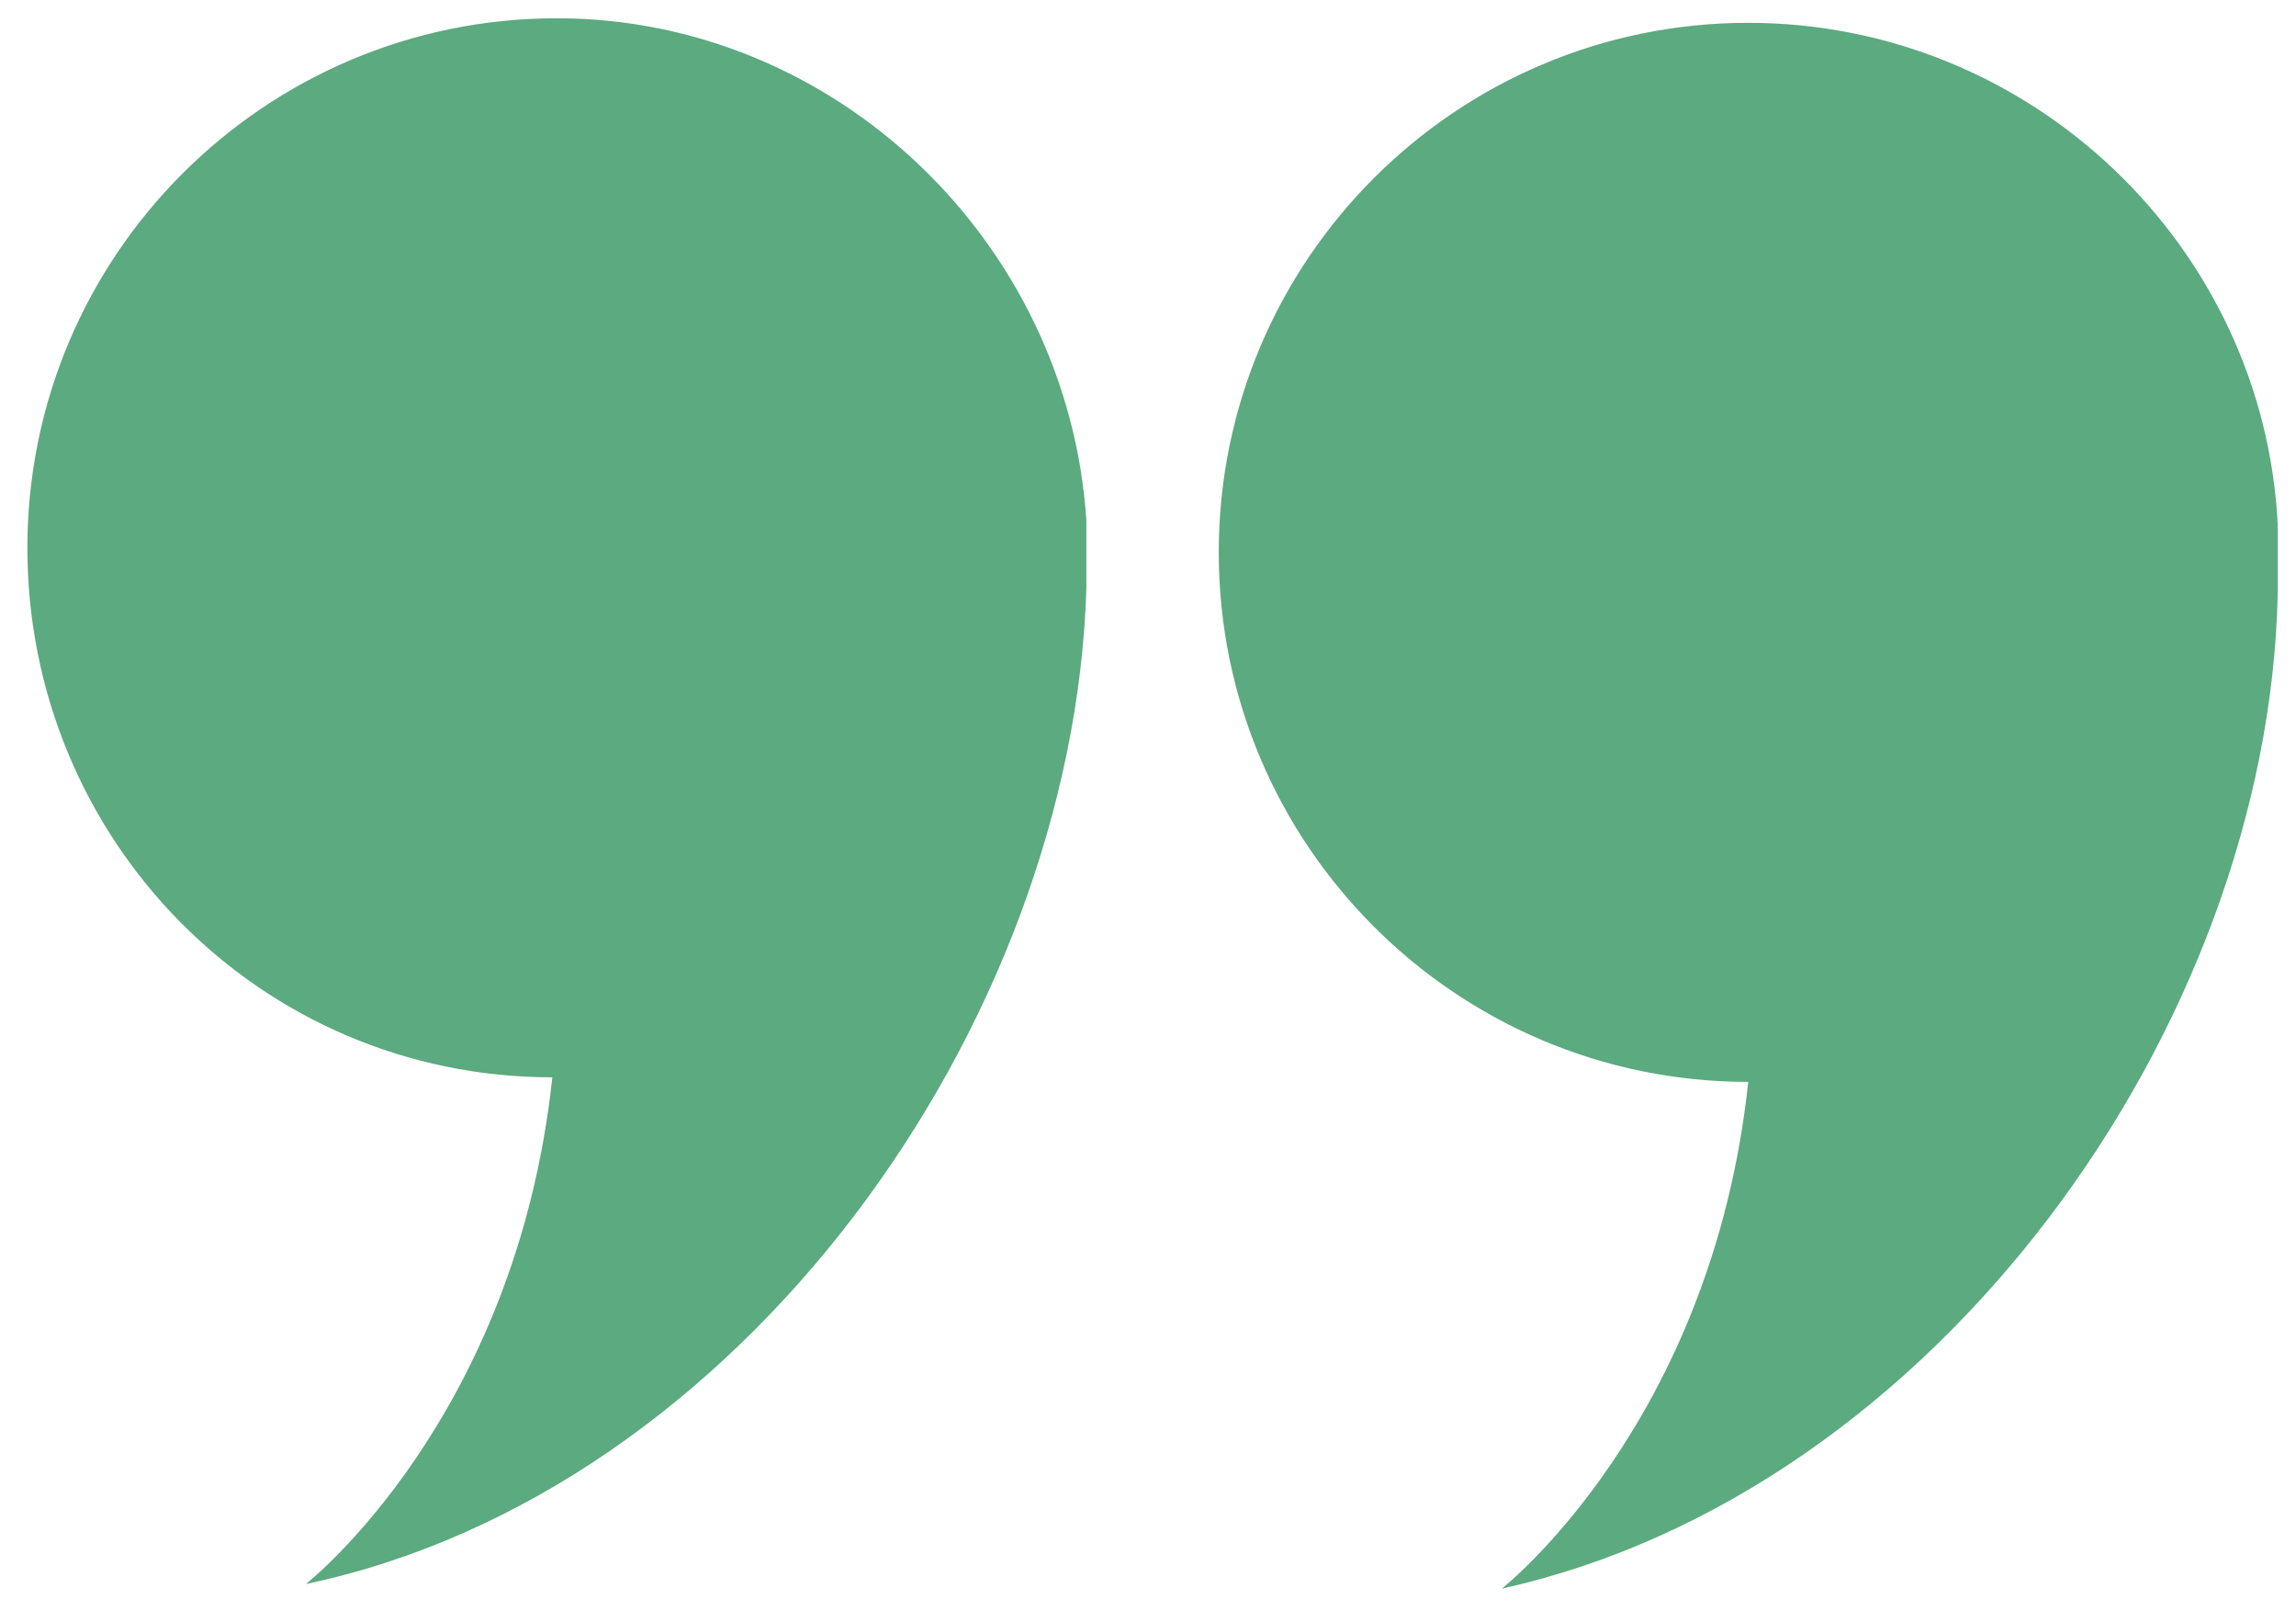 <?xml version="1.0" encoding="utf-8"?>
<!-- Generator: Adobe Illustrator 24.3.2, SVG Export Plug-In . SVG Version: 6.00 Build 0)  -->
<!DOCTYPE svg PUBLIC "-//W3C//DTD SVG 1.1//EN" "http://www.w3.org/Graphics/SVG/1.1/DTD/svg11.dtd">
<svg version="1.1" id="Layer_1" xmlns:x="http://ns.adobe.com/Extensibility/1.0/" xmlns:i="http://ns.adobe.com/AdobeIllustrator/10.0/" xmlns:graph="http://ns.adobe.com/Graphs/1.0/"
	 xmlns="http://www.w3.org/2000/svg" xmlns:xlink="http://www.w3.org/1999/xlink" x="0px" y="0px" viewBox="0 0 50.3 35.3"
	 style="enable-background:new 0 0 50.3 35.3;" xml:space="preserve">
<style type="text/css">
	.st0{fill:#5CAA7F;}
</style>
<path class="st0" d="M6.7,34.7c0,0,4.6-3.6,5.4-11.1C5.7,23.6,0.6,18.4,0.6,12c0-6.4,5.2-11.6,11.6-11.6c6.1,0,11.2,4.9,11.6,11
	c0,0.5,0,1,0,1.5C23.5,22.5,16.2,32.7,6.7,34.7z M49.9,13c0-0.5,0-1,0-1.5c-0.3-6.1-5.4-11-11.6-11c-6.4,0-11.6,5.2-11.6,11.6
	c0,6.4,5.2,11.6,11.6,11.6c-0.8,7.5-5.4,11.1-5.4,11.1C42.4,32.7,49.7,22.5,49.9,13z"/>
</svg>
